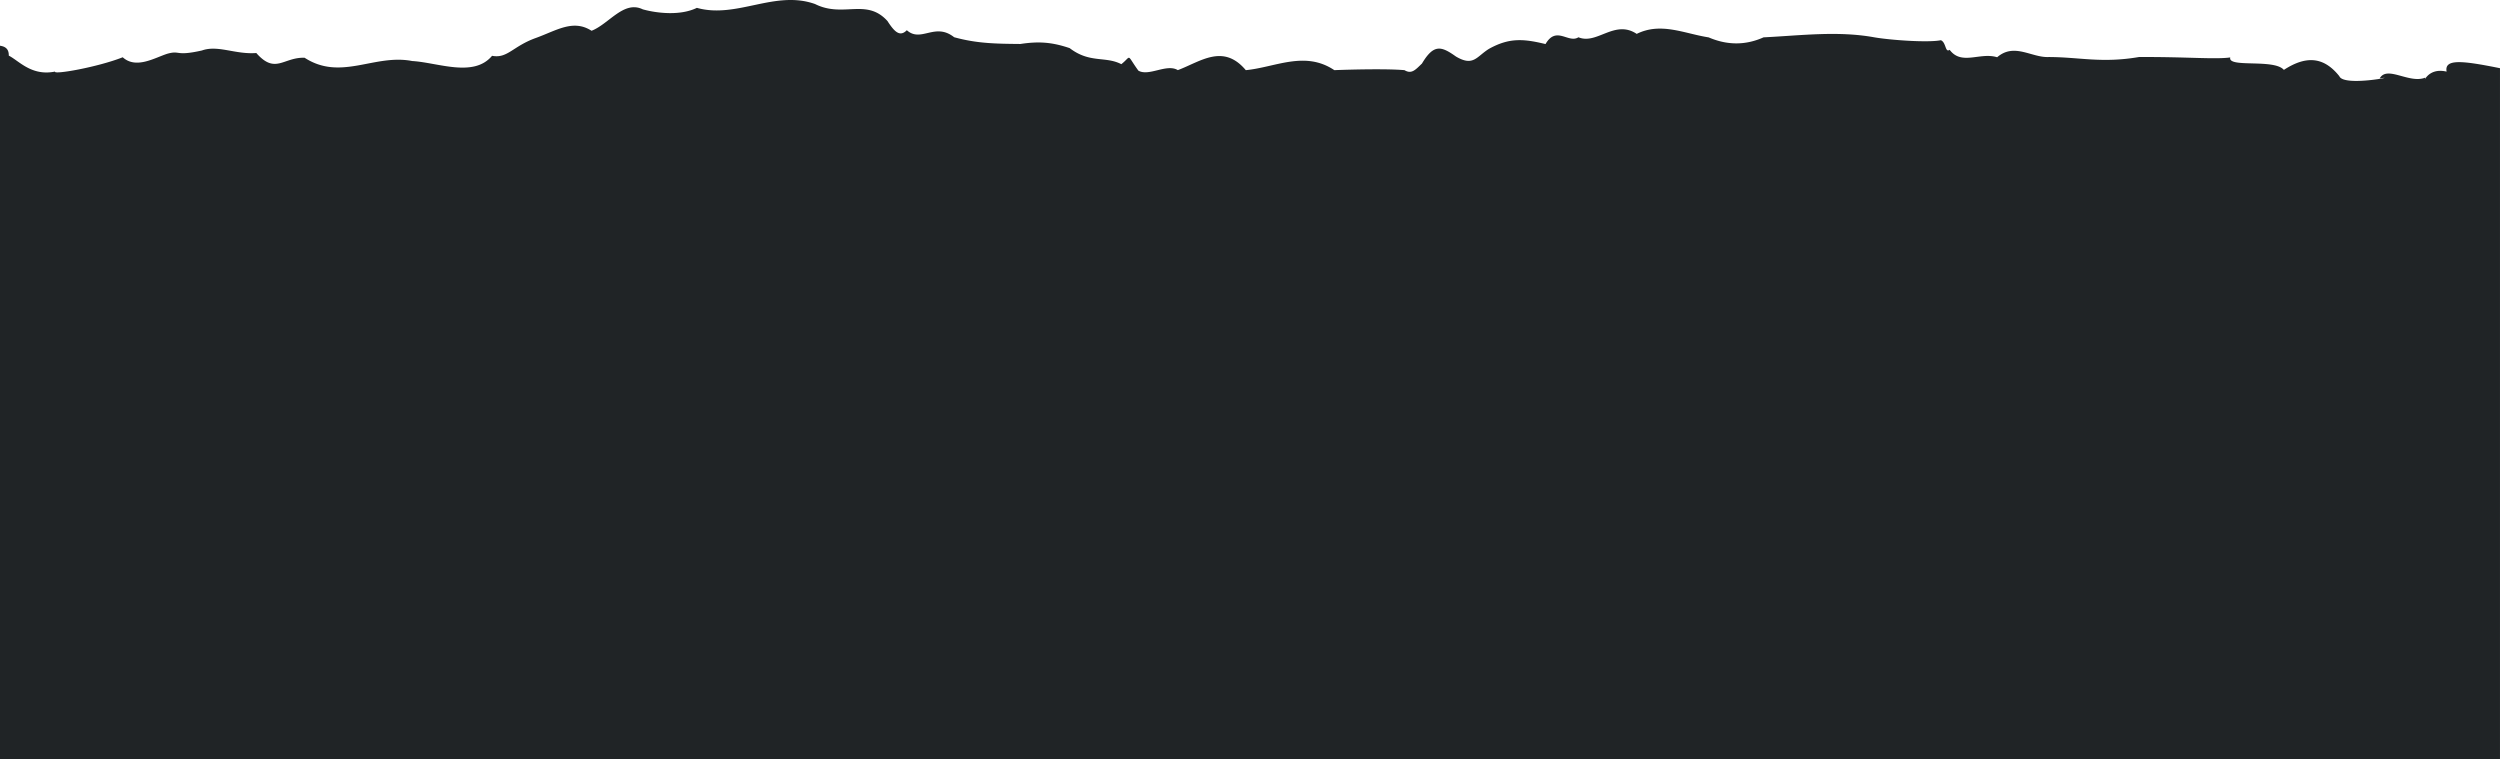 <svg xmlns="http://www.w3.org/2000/svg" width="1920" height="583.03"><path d="M1878.99 55.01c-10.59-2.52-15.36 3.45-16.8 6.08.14-.39.29-.87.48-1.5-12.26 5.02-29.37-9.61-35.05.61 16.55-2.44-27.65 6.75-31.02-1.7-11.33-14.17-24.57-16.57-42.59-4.82-7.53-8.79-43.34-1.29-41.16-9.57-11.75 1.64-33.97-.53-70.15-.31-28.69 4.91-45.66.04-69.38 0-13.15.55-26.38-11.17-39.51.17-13.13-4.1-27.35 6.56-36.47-5.71-3.55 2.47-2.6-5.62-6.73-7.37-9.99 2.01-39.02-.13-51.04-2.21-28.39-5.15-56.77-1.36-85.16 0-14.05 6.3-28.12 6.06-42.16.03-18.7-2.89-36.62-11.92-55.26-2.68-16.96-11.33-30.55 8.55-44.75 2.59-7.71 4.97-16.98-9.12-25.28 5.23-17.26-4.21-28.09-4.83-43.36 3.63-9.62 5.91-11.9 13.85-25.34 5.99-11.35-8.06-17.07-9.95-26.22 5.37-4.67 4.38-7.76 8.47-13.39 5.04-13.18-1.17-40.16-.53-53.89 0-22.66-15.19-45.326-2.15-67.987 0-17.4-20.67-34.8-6.55-52.2-.02-8.6-5.22-22.279 5.12-30.325.37-9.483-13.08-4.9-11.41-13.07-4.94-12.316-6.36-24.264-.5-39.635-12.31-13.451-4.57-23.629-5.38-37.9-3.2-18.311-.18-33.149-.28-50.862-5.19-14.833-11.71-25.381 4.45-36.335-5.39-5.3 5.38-9.415 1.39-14.893-7.06-16.166-17.86-34-2.21-55.535-13.02-30.9-11.04-60.3 11.49-90.819 2.91-12.628 6.17-30.448 4.22-41.554 1.15-14.6-7.11-25.956 11.25-39.331 16.46-14.122-9.09-26.886-.22-42.708 5.5-17.825 6.38-21.885 16.02-33.7 13.72-14.148 16.96-41.6 5.16-61.322 4.02-29.113-5.69-54.7 15.58-82.653-2.52-16.325-.55-22.4 13.04-37.1-3.64-16.04 1.27-29.483-6.35-41.772-1.94-20.765 4.66-16.276-.34-26.548 2.5-9.761 3.11-23.991 12.01-34.269 2.71-19.174 7.6-53.432 13.6-51.947 10.99-18.109 3.65-27.668-8.26-35.538-12.24.073-5.71-3.234-7.51-8.744-7.81v1128.16c1.841 12.51 29.572-2.28 29.889 2.66 5.686-.06 14.935 20.58 21.143 5.98 19.627 9.58 33.34 2.99 47.022 2.25 19.2 22.09 24.568 8.6 47.5.5 15.68-24.33 29.5-6.41 40.06-3.28 6.4-2.26 11.5.79 11.935-2.77 3.215 11.31 12.751 27.99 13.981-9.73a54.768 54.768 0 0 0-2.822-9.84 24.21 24.21 0 0 0 8.109 5.46c3.1 4.96 18.649 6.16 20.123-2.01 18.2-1.59 26.917-11.63 35.281-12.32 7.925-17.42 12.1 7.49 24.36-8.48 10.729-7.39 16.46-7.93 26.118-5.1 6.014-.79 11.6-6.75 17.7-2.13 7.178-.79 10.585-12.24 18.655-7.21 8.835 14.48 13.414-7.26 21.027 2.42 7.962 11.58 16.218 6.56 24.429 1.27 8.662 10.13 15.817-15.01 24.209 2.08 7.723-5.3 12.89-12.03 19.734 5.25 14.86-2.29 31.739.99 49 15.05 15.3 1.31 31.114 18.16 46.951.63 15.838 10.83 31.7-9.51 47.091-.76 17.23-9.99 34.462.64 51.693 0 18.853 16.39 30.534 29.44 46.44 9.8 11.848 9.05 21.8 25 36.637 7.36 6.341 14.28 14.258 4.67 20.453.3 11.3-2.99 19.8-11.82 31.756-6.15 22.462 20.39 45.63-8.38 68.118.14 5.4 4.78 10.978-7.24 16.349.13 11.762 2.53 21.484 7.48 32.656-5.64 7.949-1.6 16.624-.58 24.715-.07 13.818-3.16 26.821-3.61 40.421-3.07 19.056 5.17 33.676-11.48 51.055 6.58 12.84 6.54 26.5 17.19 41.03 10.76 9.73 1.3 18.05-.77 27.68 1.16 16.44 6.7 28.42 14.96 45.14 4.44 15.19-.57 28.1-13.34 42.69 2.24 23.14 1.1 45.4 18.36 69.58 3.49 16.62.37 33.36-26.76 49.96.2 21.34.9 39.36.41 58.99-14.53 8.59 6.4 16.85 6.43 25.39-2.7 10.02 12.37 14.31-5.73 23.56-8.16 3.49-8.5 9.82 7.2 13.46-1.18 8 5.7 15.13-14.78 23.11-4.61 11.65.46 25.1-2.67 36.95-.49 18.4-8.14 36.8 15.65 55.19-.01 19.98-2.03 37.88 2.83 57.94-2.85 5.87-10.86 13.72-6.14 18.68-1.12 5.8-1.56 3.08-8.57 10.47-7.63 8.73-1.12 24.58-3.25 33.32.17 10.24-.34 20.49 2.97 30.73 0 10.12 11.93 16.87 8.05 33.43.1 6.1 4.45 19.39-2.3 20.2-3.11 7.97 1.43 20.15 8.67 21.03.59.94-4.46 13.73 16.92 22.11 12.8 10.71 11.57 14.76-1.87 21.92 3.13.05 1.41 2.84 11.82 10.34 1.35-3.51 17.66 3.21-8.08 4.09 3.47 19.31 23.43 24.94 34.78 46.56 22.2 13.43 8.3 15.73-8.88 26.47 6.7 15.02-7.8 24.18-1.94 37.22 3.48.84.53 1.83 1.14 2.95 1.77V52.38c-29.611-5.98-42.811-7.27-41.001 2.63z" fill="#202426" fill-rule="evenodd"/></svg>